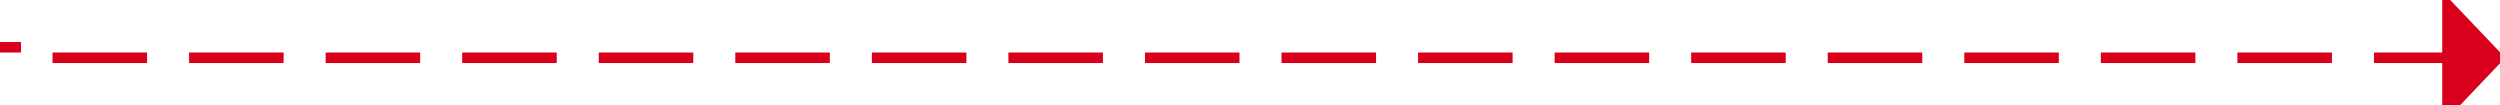 ﻿<?xml version="1.0" encoding="utf-8"?>
<svg version="1.1" xmlns:xlink="http://www.w3.org/1999/xlink" width="238px" height="10px" preserveAspectRatio="xMinYMid meet" viewBox="3897 634  238 8" xmlns="http://www.w3.org/2000/svg">
  <path d="M 3669 637.5  L 3902.5 637.5  L 3902.5 638.5  L 4130.5 638.5  " stroke-width="1" stroke-dasharray="9,4" stroke="#d9001b" fill="none" />
  <path d="M 4129.5 644.8  L 4135.5 638.5  L 4129.5 632.2  L 4129.5 644.8  Z " fill-rule="nonzero" fill="#d9001b" stroke="none" />
</svg>